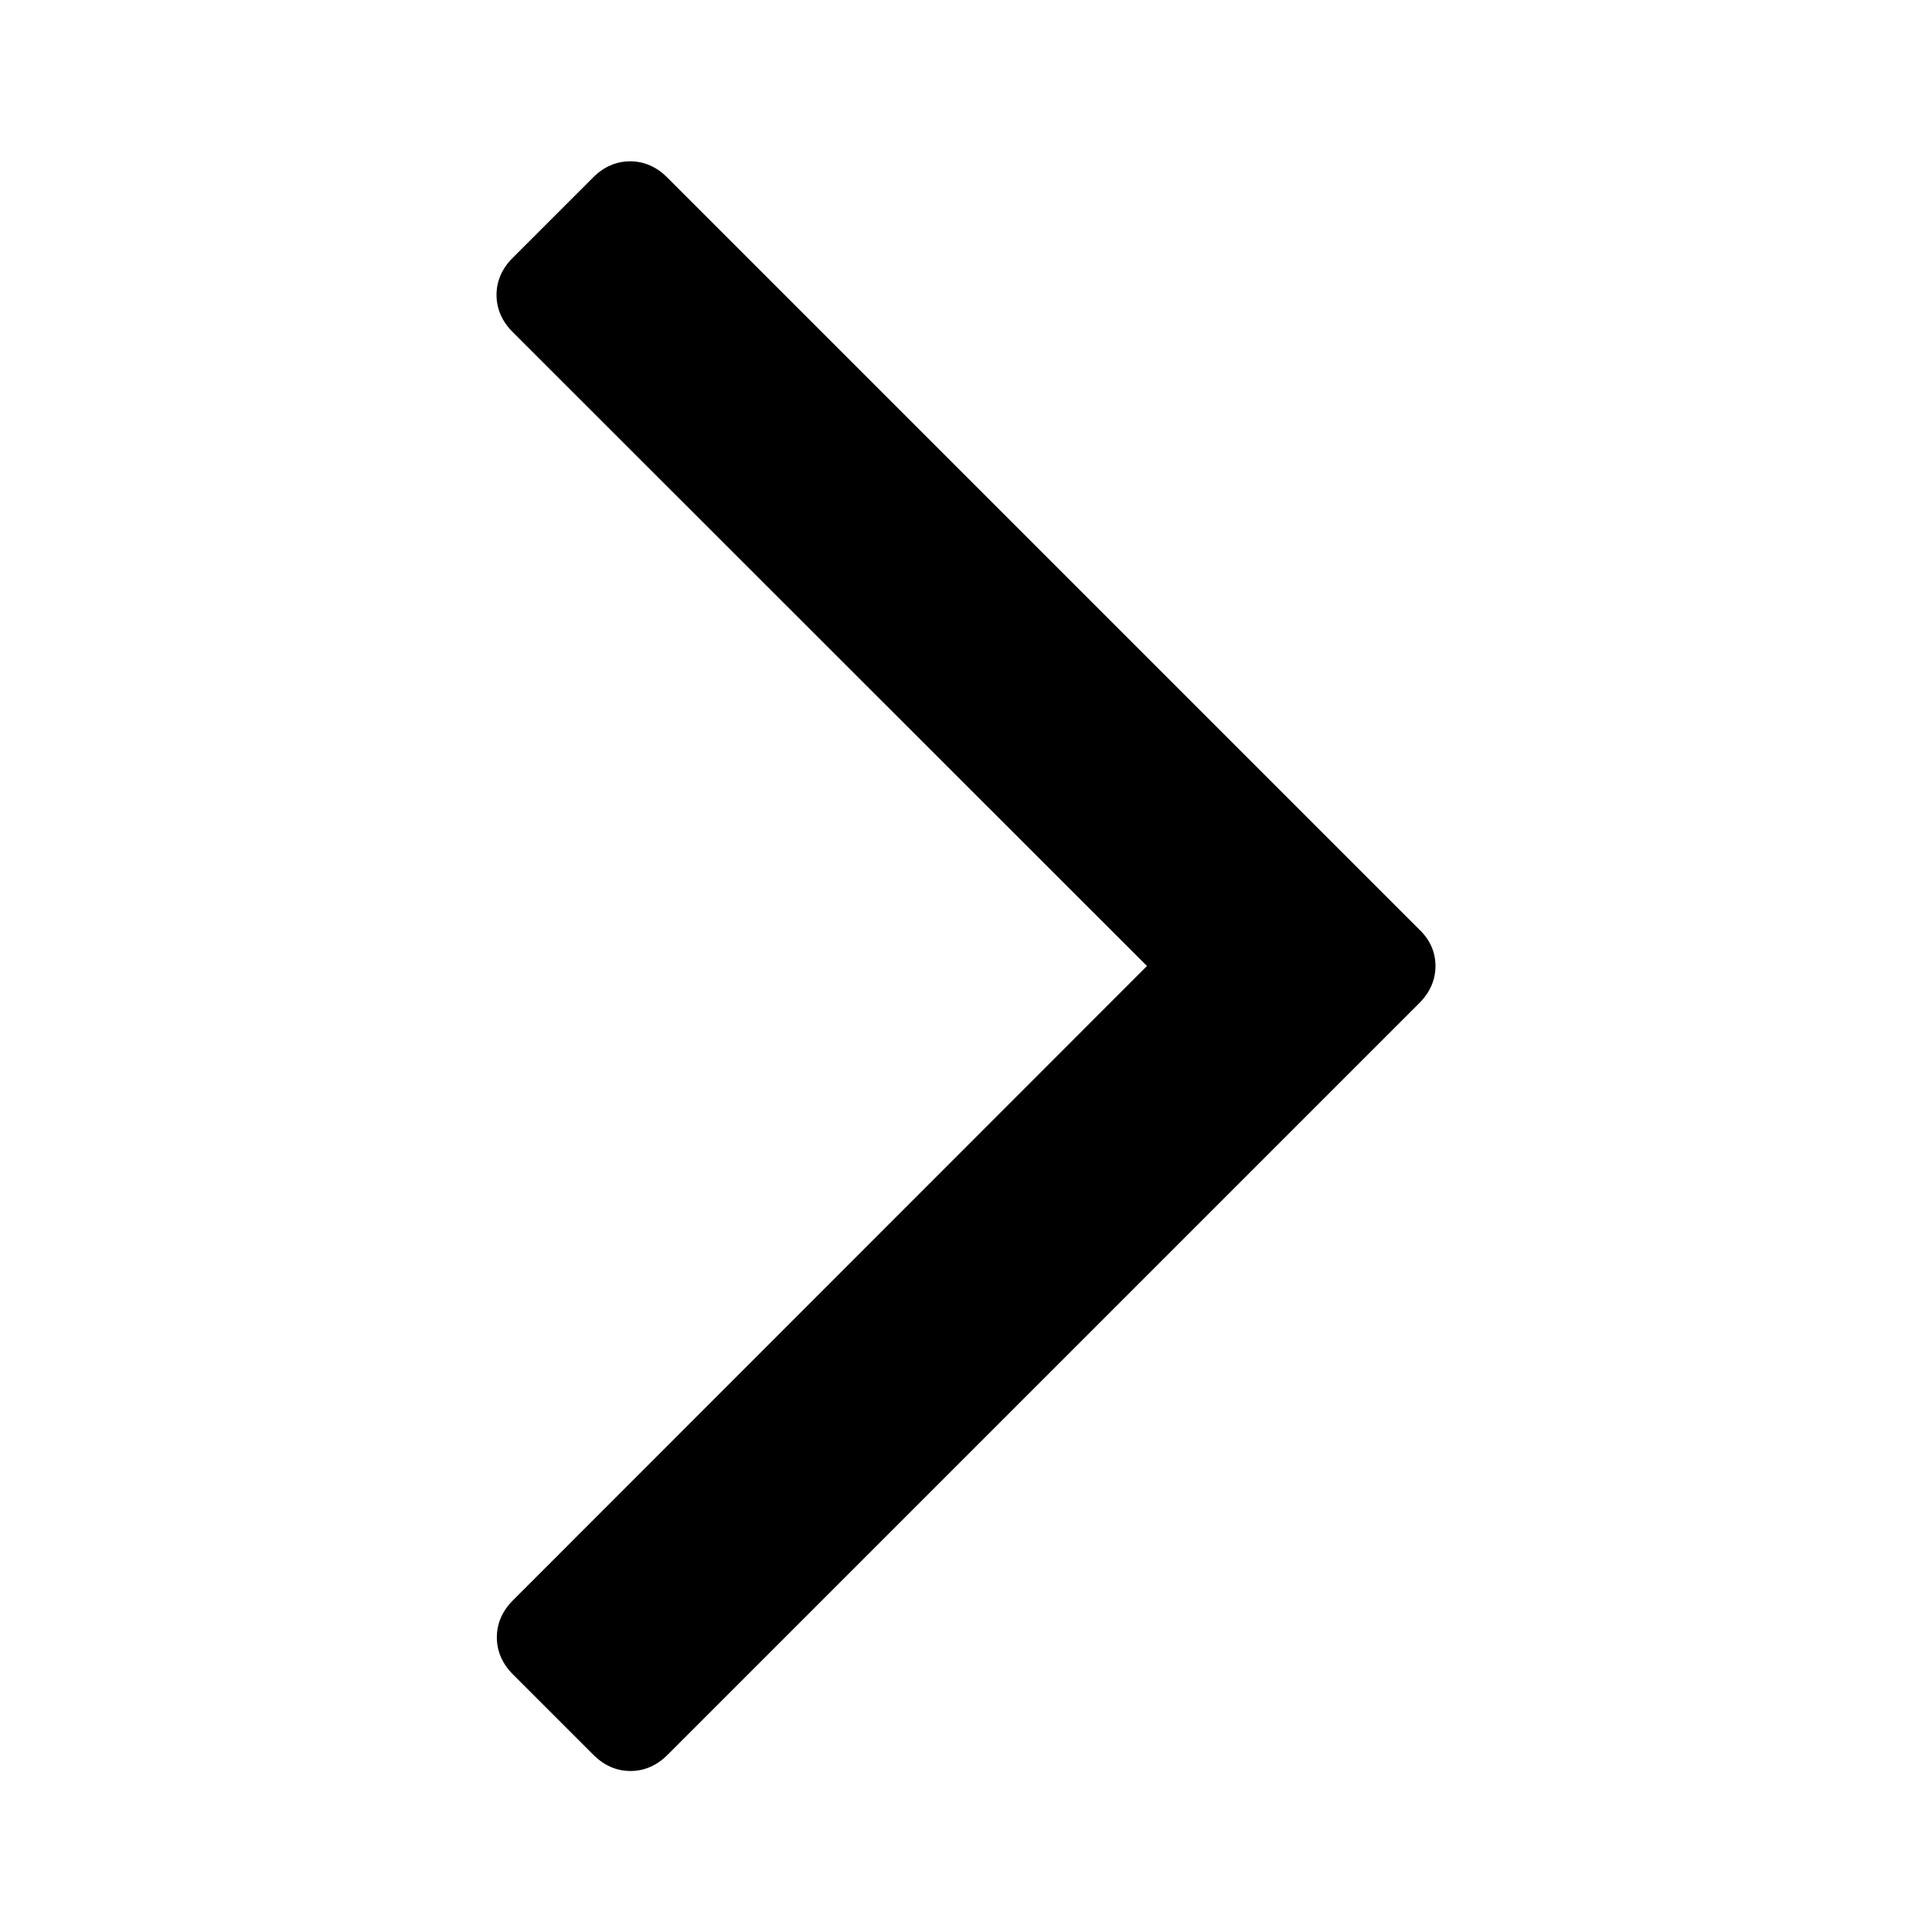 <?xml version="1.0" encoding="utf-8"?>
<!-- Generator: Adobe Illustrator 19.2.0, SVG Export Plug-In . SVG Version: 6.00 Build 0)  -->
<svg version="1.1" id="レイヤー_1" xmlns="http://www.w3.org/2000/svg" xmlns:xlink="http://www.w3.org/1999/xlink" x="0px"
	 y="0px" width="600px" height="600px" viewBox="0 0 600 600" enable-background="new 0 0 600 600" xml:space="preserve">
<path d="M445.8,300c0,4.3-1.7,8.2-5,11.5L207.3,545c-3.3,3.3-7.2,5-11.5,5s-8.2-1.7-11.5-5l-25-25c-3.3-3.3-5-7.2-5-11.5
	s1.7-8.2,5-11.5l196.9-197l-197-196.9c-3.3-3.3-5-7.2-5-11.5s1.7-8.2,5-11.5l25-25c3.3-3.3,7.2-5,11.5-5s8.2,1.7,11.5,5l233.5,233.5
	C444.1,291.8,445.8,295.7,445.8,300z"/>
</svg>
